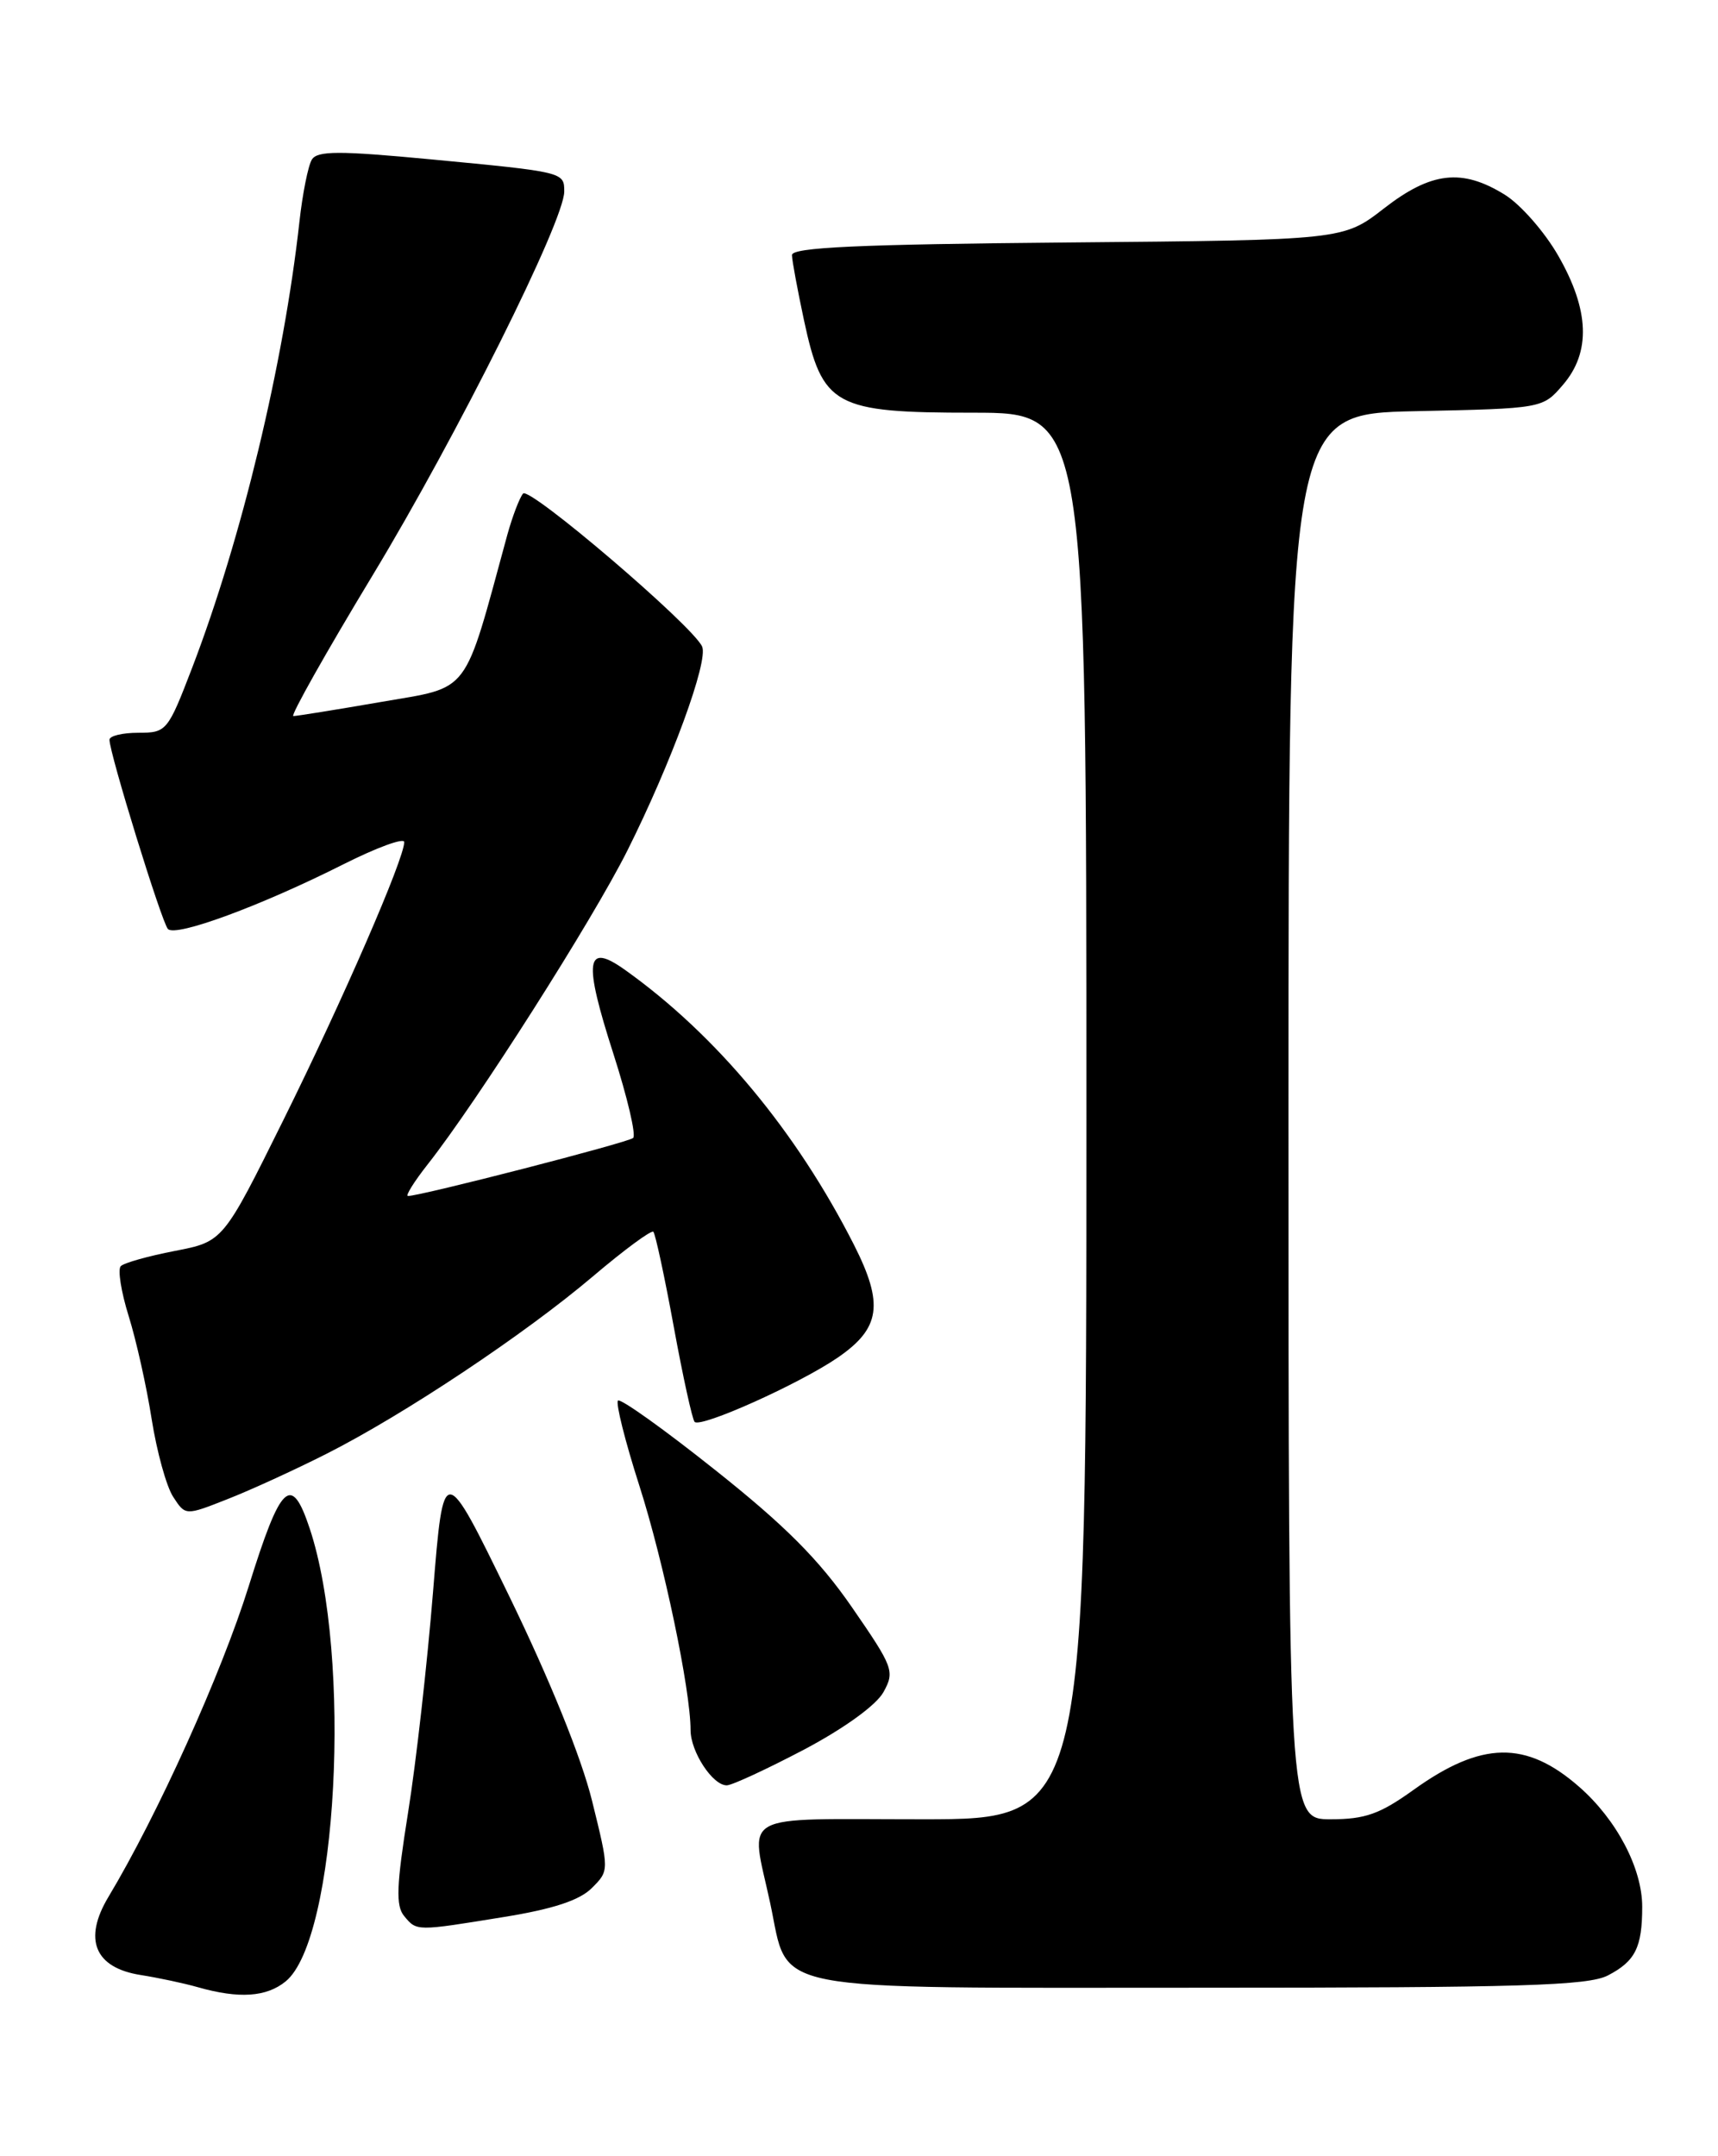 <?xml version="1.0" encoding="UTF-8" standalone="no"?>
<!DOCTYPE svg PUBLIC "-//W3C//DTD SVG 1.1//EN" "http://www.w3.org/Graphics/SVG/1.1/DTD/svg11.dtd" >
<svg xmlns="http://www.w3.org/2000/svg" xmlns:xlink="http://www.w3.org/1999/xlink" version="1.1" viewBox="0 0 204 256">
 <g >
 <path fill="currentColor"
d=" M 33.92 235.25 C 40.06 230.23 41.84 196.69 36.77 181.46 C 34.59 174.92 33.35 176.09 29.53 188.34 C 26.29 198.71 18.72 215.48 12.88 225.21 C 9.85 230.26 11.24 233.63 16.70 234.49 C 18.79 234.82 21.85 235.47 23.50 235.94 C 28.38 237.33 31.64 237.11 33.92 235.25 Z  M 190.93 234.54 C 194.18 232.85 195.00 231.22 195.00 226.38 C 195.00 221.83 191.97 216.06 187.54 212.17 C 181.22 206.62 175.93 206.71 167.86 212.50 C 163.85 215.38 162.11 216.00 158.00 216.00 C 153.00 216.00 153.00 216.00 153.00 132.57 C 153.00 49.14 153.00 49.14 168.09 48.82 C 183.18 48.50 183.18 48.50 185.59 45.69 C 188.92 41.82 188.74 36.82 185.03 30.36 C 183.41 27.53 180.55 24.27 178.67 23.11 C 173.60 19.97 169.94 20.39 164.33 24.75 C 159.50 28.50 159.50 28.50 126.75 28.79 C 101.91 29.01 94.01 29.37 94.04 30.29 C 94.05 30.95 94.70 34.42 95.46 37.99 C 97.66 48.25 99.03 49.00 115.56 49.00 C 129.00 49.00 129.00 49.00 129.00 132.50 C 129.00 216.00 129.00 216.00 109.50 216.00 C 87.27 216.00 89.10 214.98 91.46 225.98 C 93.76 236.72 90.06 236.00 142.66 236.00 C 180.58 236.00 188.57 235.76 190.93 234.54 Z  M 59.85 227.60 C 65.67 226.66 68.83 225.62 70.27 224.17 C 72.35 222.10 72.35 222.10 70.30 213.80 C 69.03 208.66 65.28 199.41 60.46 189.50 C 52.67 173.50 52.67 173.50 51.42 189.00 C 50.73 197.53 49.40 209.33 48.45 215.24 C 47.07 223.89 46.98 226.27 47.99 227.49 C 49.50 229.31 49.38 229.30 59.85 227.60 Z  M 95.49 207.72 C 100.25 205.20 104.05 202.45 104.90 200.91 C 106.27 198.44 106.08 197.95 101.15 190.81 C 97.25 185.17 93.23 181.13 84.93 174.54 C 78.87 169.71 73.67 166.00 73.38 166.29 C 73.09 166.58 74.23 171.13 75.92 176.40 C 78.81 185.42 82.00 200.65 82.00 205.41 C 82.00 207.99 84.64 212.01 86.31 211.97 C 86.96 211.95 91.09 210.03 95.49 207.72 Z  M 38.73 172.63 C 47.97 167.96 62.30 158.42 70.42 151.53 C 74.12 148.39 77.35 146.01 77.58 146.25 C 77.82 146.49 78.91 151.55 80.00 157.50 C 81.09 163.45 82.21 168.54 82.48 168.82 C 83.23 169.56 94.96 164.29 99.50 161.17 C 104.55 157.70 104.96 154.83 101.42 147.83 C 94.56 134.31 85.03 122.86 74.21 115.15 C 69.54 111.83 69.25 113.97 72.85 125.16 C 74.50 130.30 75.55 134.77 75.18 135.11 C 74.57 135.66 49.95 142.00 48.44 142.00 C 48.11 142.00 49.16 140.31 50.78 138.25 C 56.65 130.80 70.32 109.31 74.49 101.00 C 79.70 90.60 84.15 78.47 83.37 76.76 C 82.24 74.27 62.87 57.73 62.11 58.60 C 61.69 59.10 60.85 61.30 60.24 63.50 C 54.97 82.82 55.98 81.48 45.26 83.34 C 39.89 84.27 35.20 85.02 34.83 85.02 C 34.46 85.01 38.71 77.46 44.28 68.25 C 54.29 51.69 67.00 26.22 67.00 22.74 C 67.00 20.43 66.96 20.42 51.16 18.92 C 40.28 17.89 37.68 17.89 37.03 18.95 C 36.59 19.66 35.92 23.00 35.55 26.37 C 33.68 43.21 28.69 63.95 22.83 79.25 C 19.92 86.83 19.78 87.00 16.43 87.00 C 14.54 87.00 13.00 87.37 13.00 87.83 C 13.00 89.44 19.20 109.51 19.94 110.30 C 20.87 111.28 30.98 107.55 40.75 102.63 C 44.74 100.62 48.00 99.43 48.00 99.98 C 48.00 101.96 40.70 118.75 33.66 132.96 C 26.50 147.41 26.50 147.41 20.77 148.52 C 17.62 149.13 14.72 149.94 14.34 150.33 C 13.96 150.71 14.38 153.38 15.28 156.26 C 16.18 159.14 17.41 164.65 18.01 168.50 C 18.62 172.35 19.76 176.50 20.57 177.73 C 22.02 179.96 22.02 179.96 26.99 178.00 C 29.73 176.93 35.01 174.51 38.73 172.63 Z "/>
</g>
</svg>